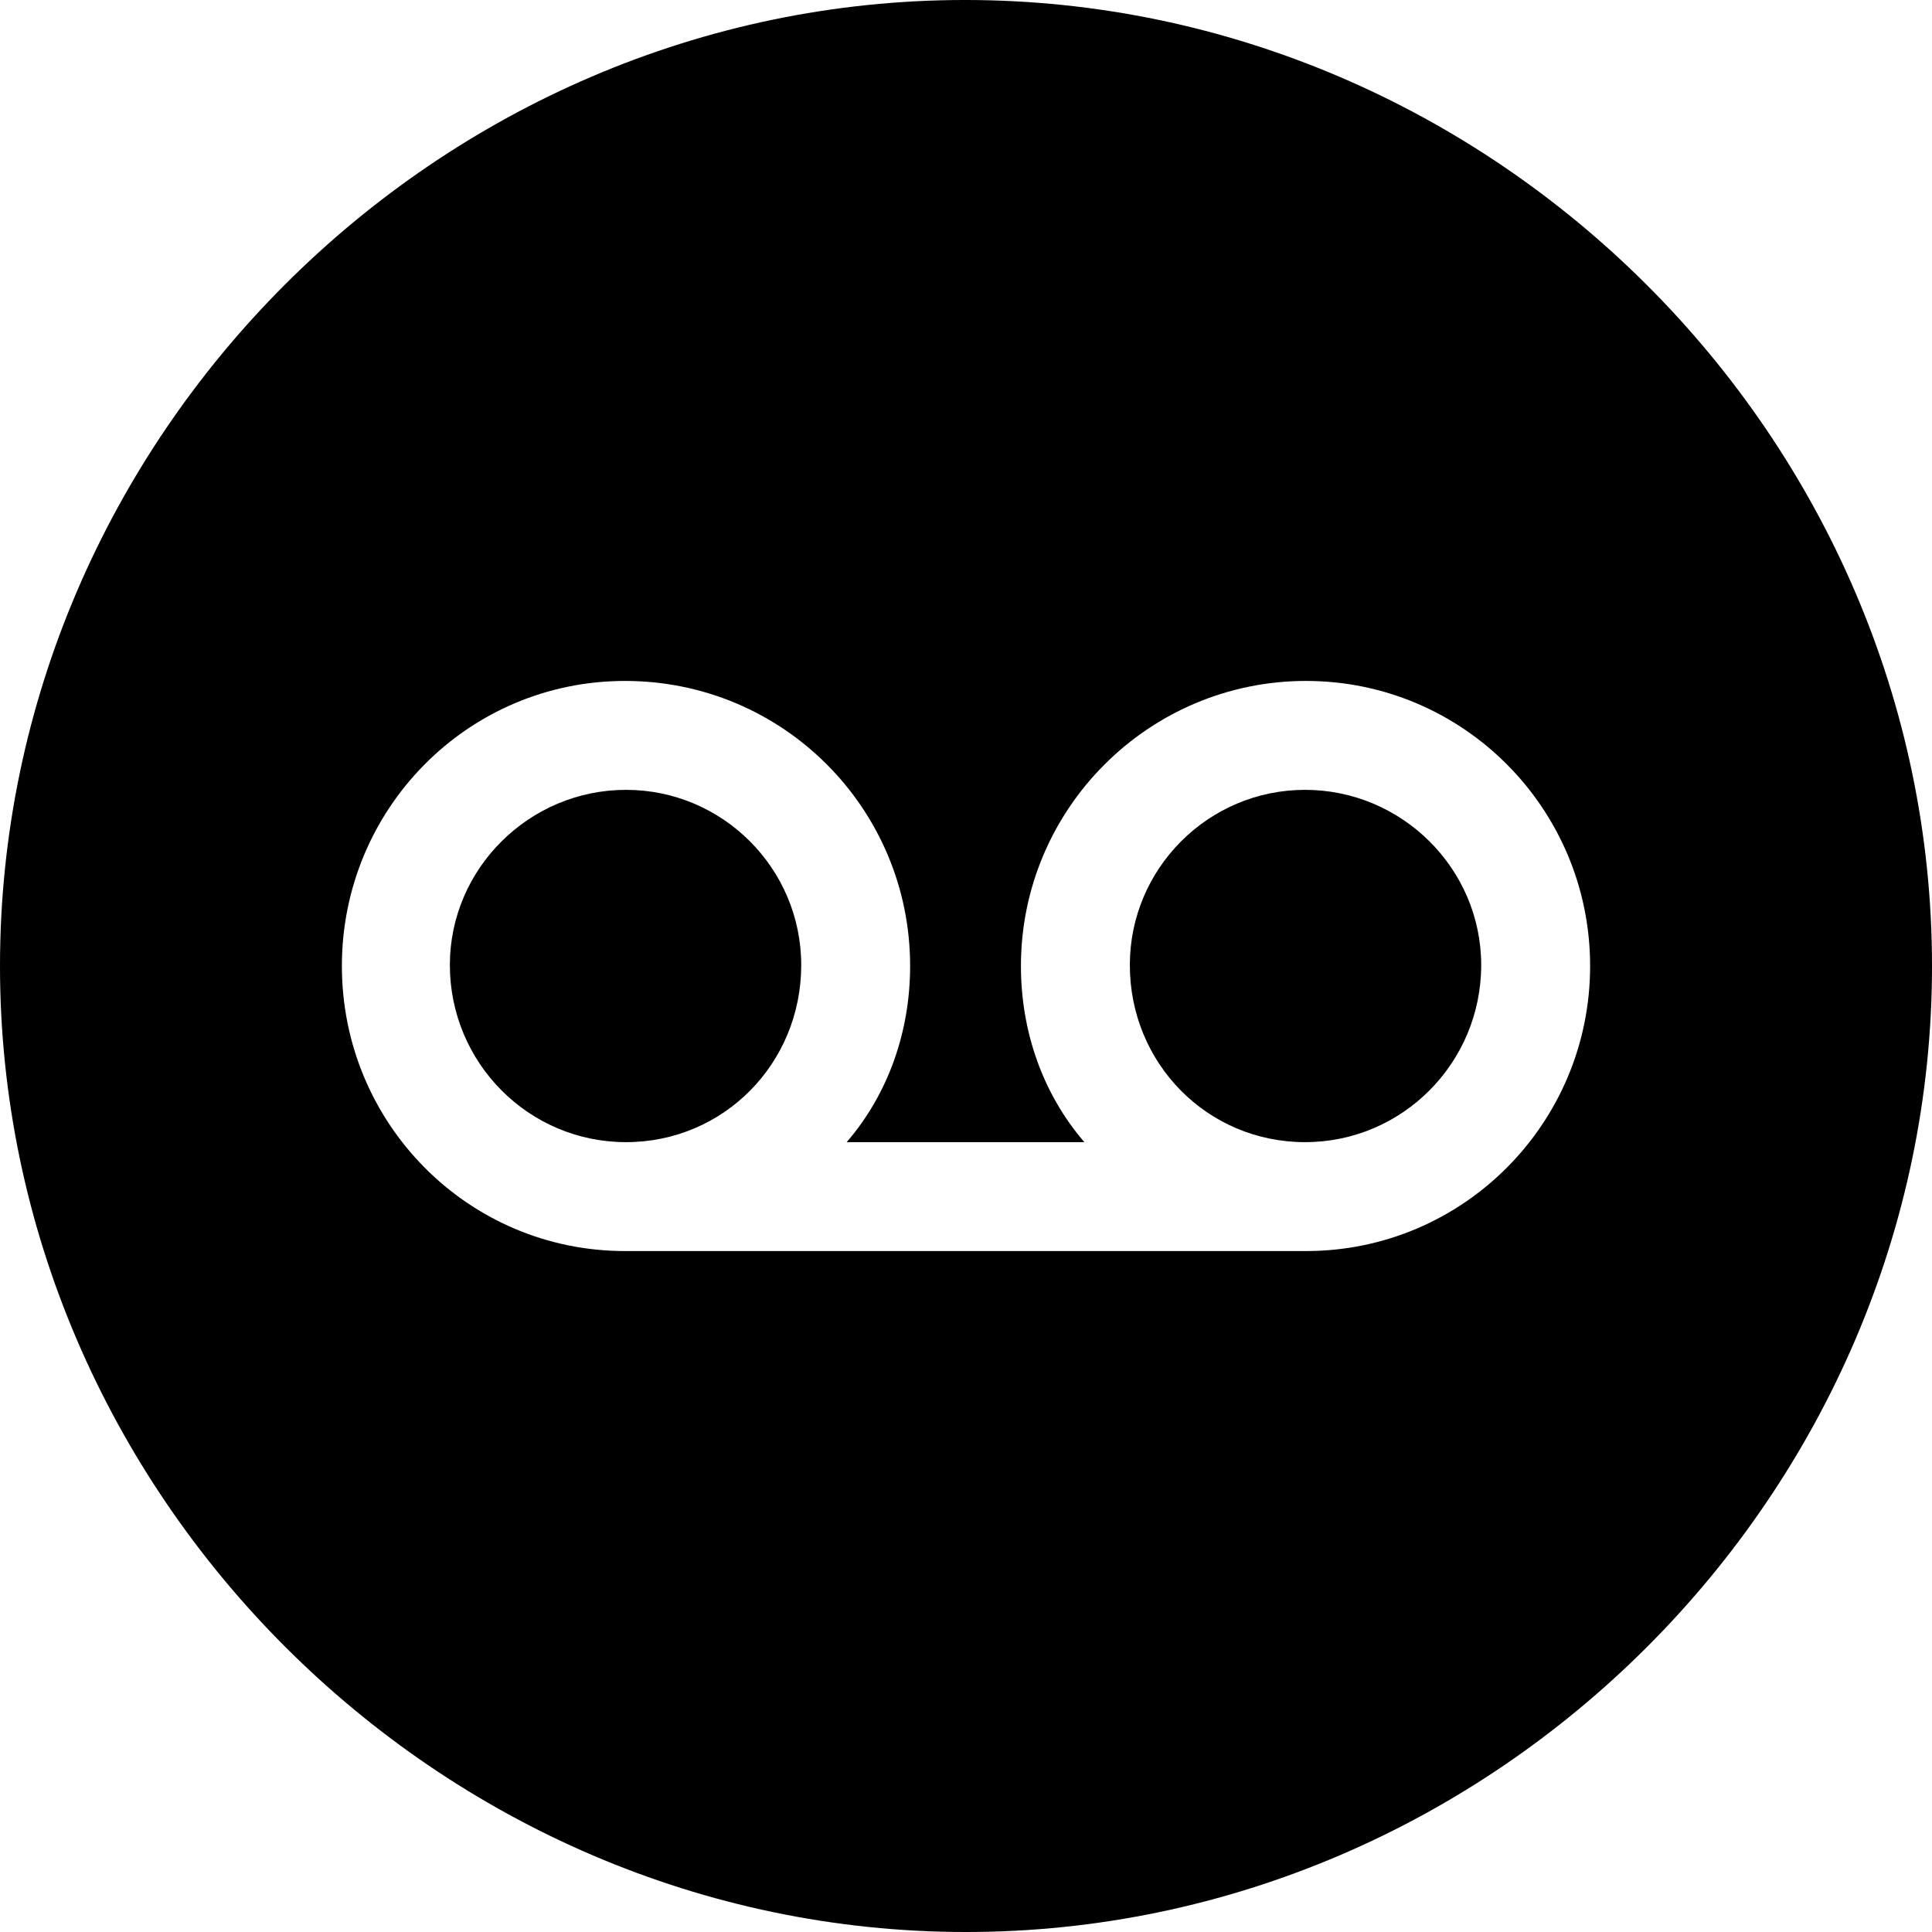 <?xml version="1.0" encoding="UTF-8" standalone="no"?>
<svg xmlns="http://www.w3.org/2000/svg"
     width="996.094" height="996.094"
     viewBox="0 0 996.094 996.094"
     fill="currentColor">
  <path d="M498.048 996.096C770.508 996.096 996.098 770.016 996.098 498.046C996.098 225.586 770.018 -0.004 497.558 -0.004C225.588 -0.004 -0.002 225.586 -0.002 498.046C-0.002 770.016 226.078 996.096 498.048 996.096ZM176.268 498.046C176.268 416.996 241.208 351.076 322.268 351.076C403.808 351.076 469.238 416.996 469.238 498.046C469.238 531.736 458.008 563.966 436.528 588.866H559.078C537.598 563.966 526.368 531.736 526.368 498.046C526.368 416.996 592.288 351.076 673.338 351.076C754.398 351.076 819.828 416.996 819.828 498.046C819.828 579.106 754.398 645.016 673.338 645.016H322.268C241.208 645.016 176.268 579.106 176.268 498.046ZM231.938 497.556C231.938 547.856 272.458 588.866 322.758 588.866C373.048 588.866 413.088 548.336 413.088 497.556C413.088 447.756 372.558 407.226 322.758 407.226C272.948 407.226 231.938 447.756 231.938 497.556ZM582.518 497.556C582.518 548.336 622.558 588.866 672.848 588.866C723.148 588.866 763.668 547.856 763.668 497.556C763.668 447.756 722.658 407.226 672.848 407.226C623.048 407.226 582.518 447.756 582.518 497.556Z"/>
</svg>